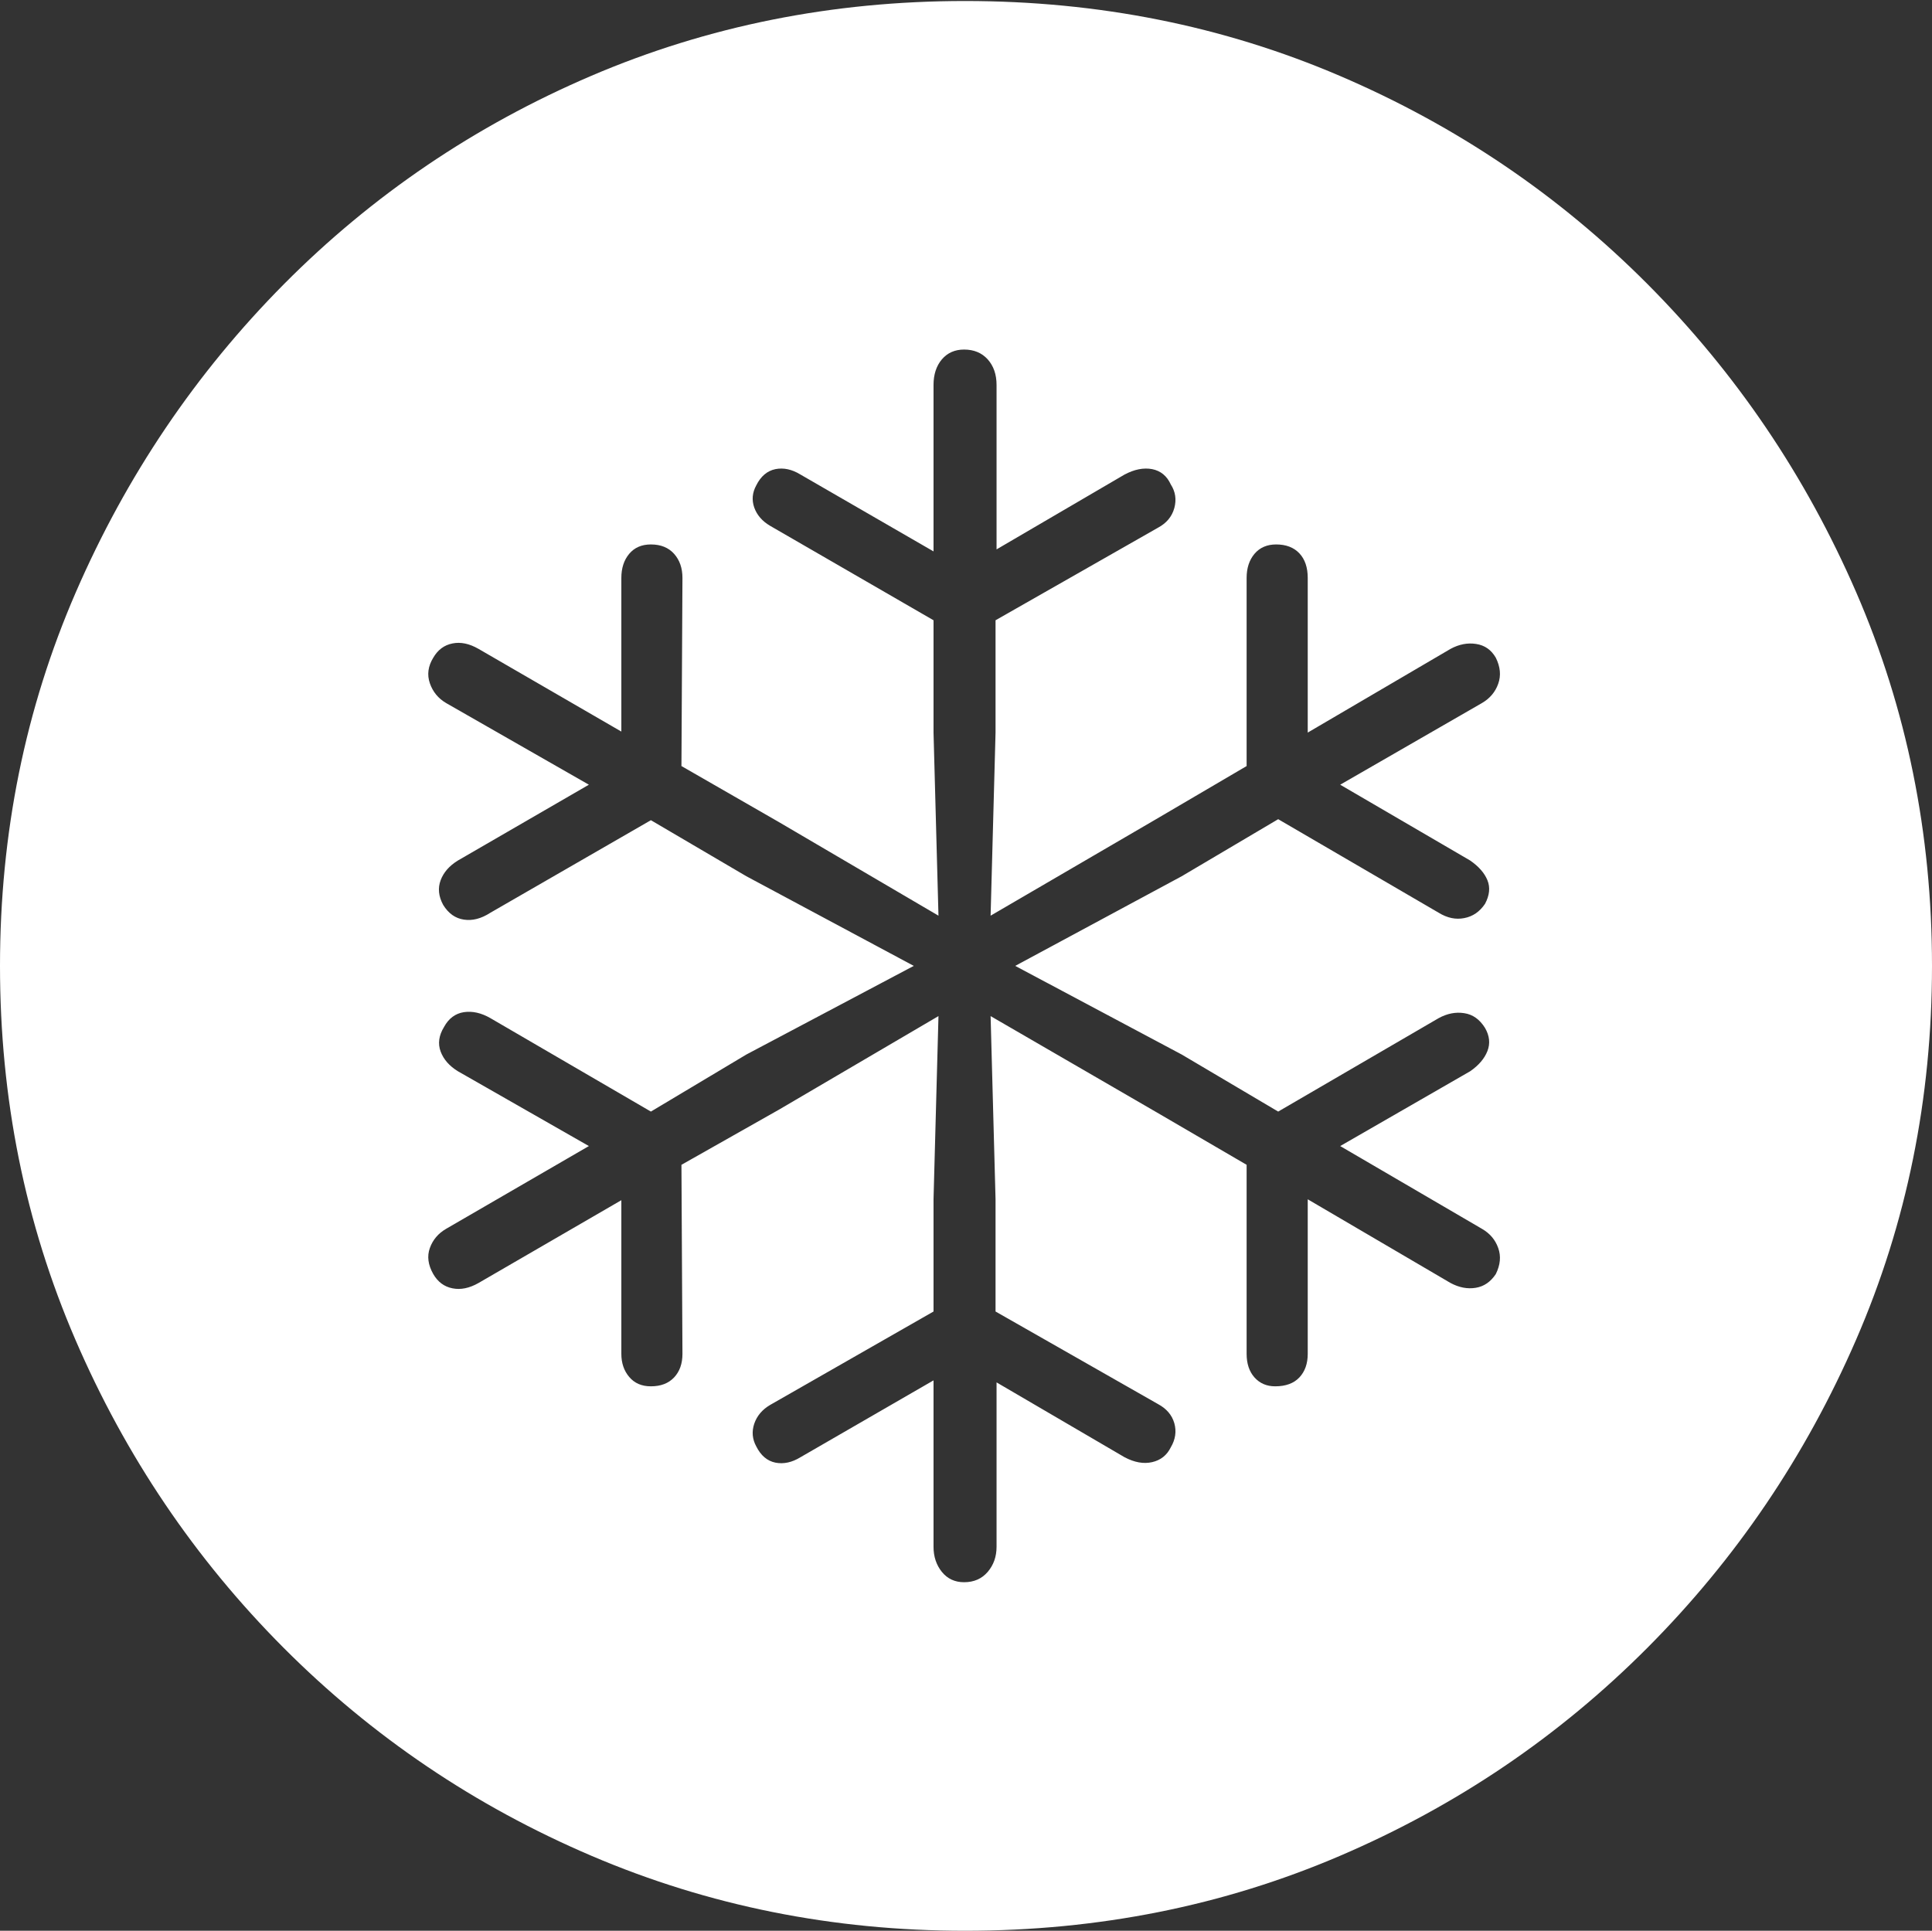 <?xml version="1.0" encoding="UTF-8"?>
<!--Generator: Apple Native CoreSVG 175-->
<!DOCTYPE svg
PUBLIC "-//W3C//DTD SVG 1.1//EN"
       "http://www.w3.org/Graphics/SVG/1.1/DTD/svg11.dtd">
<svg version="1.1" xmlns="http://www.w3.org/2000/svg" xmlns:xlink="http://www.w3.org/1999/xlink" width="19.16" height="19.15">
 <rect width="100%" height="100%" fill="#333333" stroke="none"/>
 <g>
  <rect height="19.15" opacity="0" width="19.16" x="0" y="0"/>
  <path d="M9.57 19.15Q11.553 19.15 13.286 18.408Q15.02 17.666 16.338 16.343Q17.656 15.02 18.408 13.286Q19.16 11.553 19.16 9.58Q19.16 7.607 18.408 5.874Q17.656 4.141 16.338 2.817Q15.02 1.494 13.286 0.752Q11.553 0.01 9.57 0.01Q7.598 0.01 5.864 0.752Q4.131 1.494 2.817 2.817Q1.504 4.141 0.752 5.874Q0 7.607 0 9.58Q0 11.553 0.747 13.286Q1.494 15.02 2.812 16.343Q4.131 17.666 5.869 18.408Q7.607 19.15 9.57 19.15ZM9.561 15.693Q9.424 15.693 9.341 15.591Q9.258 15.488 9.258 15.342L9.258 13.691L7.939 14.453Q7.812 14.531 7.69 14.507Q7.568 14.482 7.5 14.346Q7.441 14.238 7.48 14.121Q7.52 14.004 7.637 13.935L9.258 13.008L9.258 11.895L9.307 10.078L7.725 11.006L6.758 11.553L6.768 13.428Q6.768 13.574 6.685 13.662Q6.602 13.75 6.455 13.75Q6.318 13.75 6.24 13.657Q6.162 13.565 6.162 13.428L6.162 11.904L4.746 12.725Q4.609 12.803 4.487 12.778Q4.365 12.754 4.297 12.637Q4.219 12.5 4.263 12.378Q4.307 12.256 4.424 12.188L5.84 11.367L4.541 10.625Q4.414 10.547 4.37 10.43Q4.326 10.312 4.404 10.185Q4.473 10.059 4.6 10.039Q4.727 10.02 4.863 10.098L6.455 11.025L7.402 10.459L9.062 9.58L7.402 8.691L6.455 8.135L4.863 9.053Q4.727 9.141 4.6 9.121Q4.473 9.102 4.395 8.975Q4.326 8.848 4.37 8.73Q4.414 8.613 4.541 8.535L5.84 7.783L4.424 6.973Q4.307 6.904 4.263 6.777Q4.219 6.65 4.297 6.523Q4.365 6.406 4.487 6.382Q4.609 6.357 4.746 6.436L6.162 7.256L6.162 5.732Q6.162 5.586 6.24 5.493Q6.318 5.4 6.455 5.4Q6.602 5.4 6.685 5.493Q6.768 5.586 6.768 5.732L6.758 7.598L7.725 8.154L9.307 9.082L9.258 7.266L9.258 6.152L7.637 5.215Q7.52 5.146 7.48 5.034Q7.441 4.922 7.5 4.814Q7.568 4.678 7.69 4.653Q7.812 4.629 7.939 4.707L9.258 5.469L9.258 3.818Q9.258 3.662 9.341 3.564Q9.424 3.467 9.561 3.467Q9.707 3.467 9.795 3.564Q9.883 3.662 9.883 3.818L9.883 5.449L11.152 4.707Q11.299 4.629 11.426 4.653Q11.553 4.678 11.611 4.805Q11.68 4.912 11.646 5.039Q11.611 5.166 11.484 5.234L9.873 6.152L9.873 7.266L9.824 9.082L11.465 8.125L12.363 7.598L12.363 5.732Q12.363 5.586 12.441 5.493Q12.52 5.4 12.656 5.4Q12.803 5.4 12.886 5.488Q12.969 5.576 12.969 5.732L12.969 7.266L14.385 6.436Q14.512 6.367 14.639 6.387Q14.766 6.406 14.834 6.523Q14.902 6.66 14.858 6.782Q14.815 6.904 14.697 6.973L13.291 7.783L14.58 8.535Q14.707 8.623 14.751 8.73Q14.795 8.838 14.727 8.965Q14.648 9.082 14.521 9.106Q14.395 9.131 14.268 9.053L12.676 8.125L11.719 8.691L10.068 9.58L11.719 10.459L12.676 11.025L14.268 10.098Q14.395 10.029 14.521 10.049Q14.648 10.068 14.727 10.195Q14.795 10.312 14.751 10.425Q14.707 10.537 14.58 10.625L13.291 11.367L14.697 12.188Q14.815 12.256 14.858 12.378Q14.902 12.5 14.834 12.637Q14.756 12.754 14.634 12.773Q14.512 12.793 14.385 12.725L12.969 11.895L12.969 13.428Q12.969 13.574 12.886 13.662Q12.803 13.75 12.646 13.75Q12.52 13.75 12.441 13.662Q12.363 13.574 12.363 13.428L12.363 11.553L11.475 11.035L9.824 10.078L9.873 11.895L9.873 13.008L11.484 13.926Q11.611 13.994 11.646 14.116Q11.68 14.238 11.611 14.355Q11.553 14.473 11.426 14.502Q11.299 14.531 11.152 14.453L9.883 13.711L9.883 15.342Q9.883 15.488 9.795 15.591Q9.707 15.693 9.561 15.693Z" fill="#ffffff"/>
 </g>
</svg>

